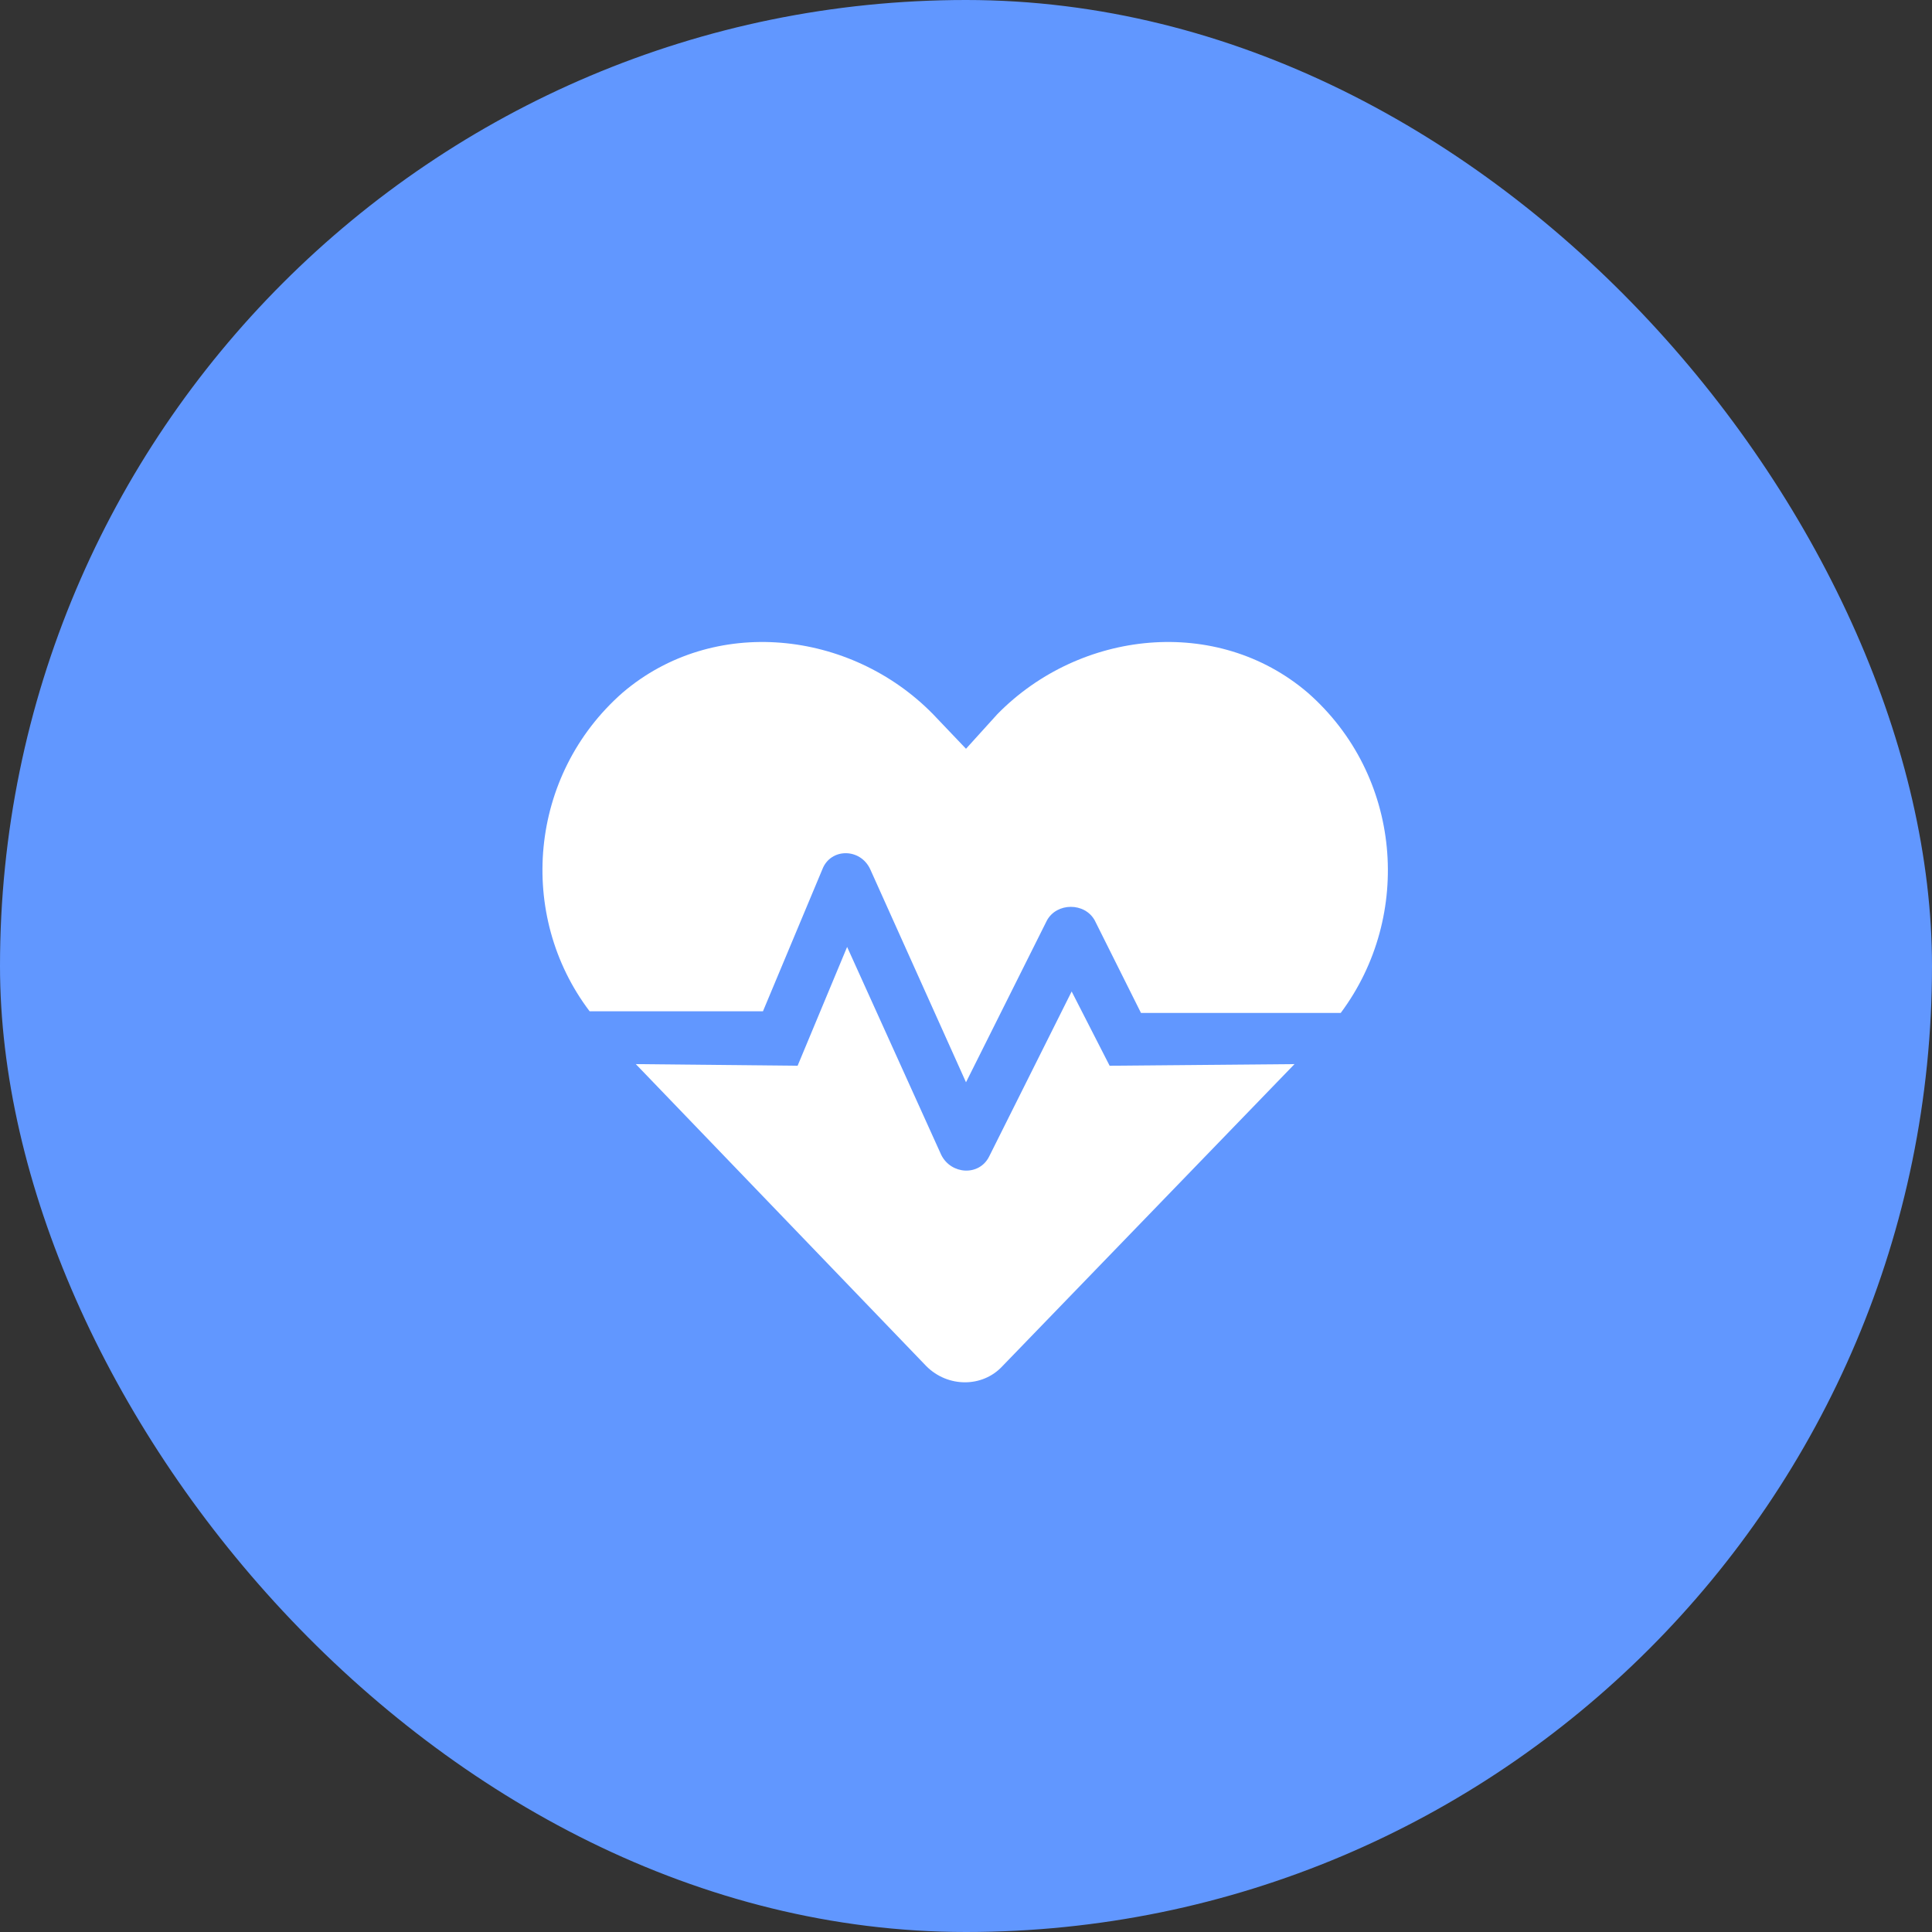 <svg width="32" height="32" viewBox="0 0 32 32" fill="none" xmlns="http://www.w3.org/2000/svg">
<rect x="0" y="0" width="32" height="32" fill="#333333" stroke="none"/>
<rect width="32" height="32" rx="16" fill="#6197FF"/>
<path d="M17.75 16.422L16.383 19.156C16.219 19.484 15.754 19.457 15.59 19.129L14.031 15.684L13.211 17.652L10.531 17.625L15.344 22.629C15.699 22.984 16.273 22.984 16.602 22.629L21.441 17.625L18.379 17.652L17.75 16.422ZM21.66 11.473C20.156 10.188 17.887 10.434 16.52 11.828L16 12.402L15.453 11.828C14.086 10.434 11.816 10.188 10.312 11.473C8.754 12.84 8.562 15.164 9.766 16.75H12.637L13.621 14.398C13.758 14.043 14.25 14.043 14.414 14.398L16 17.926L17.34 15.246C17.504 14.945 17.969 14.945 18.133 15.246L18.898 16.777H22.207C23.41 15.164 23.219 12.84 21.66 11.473Z" fill="white"/>
</svg>
